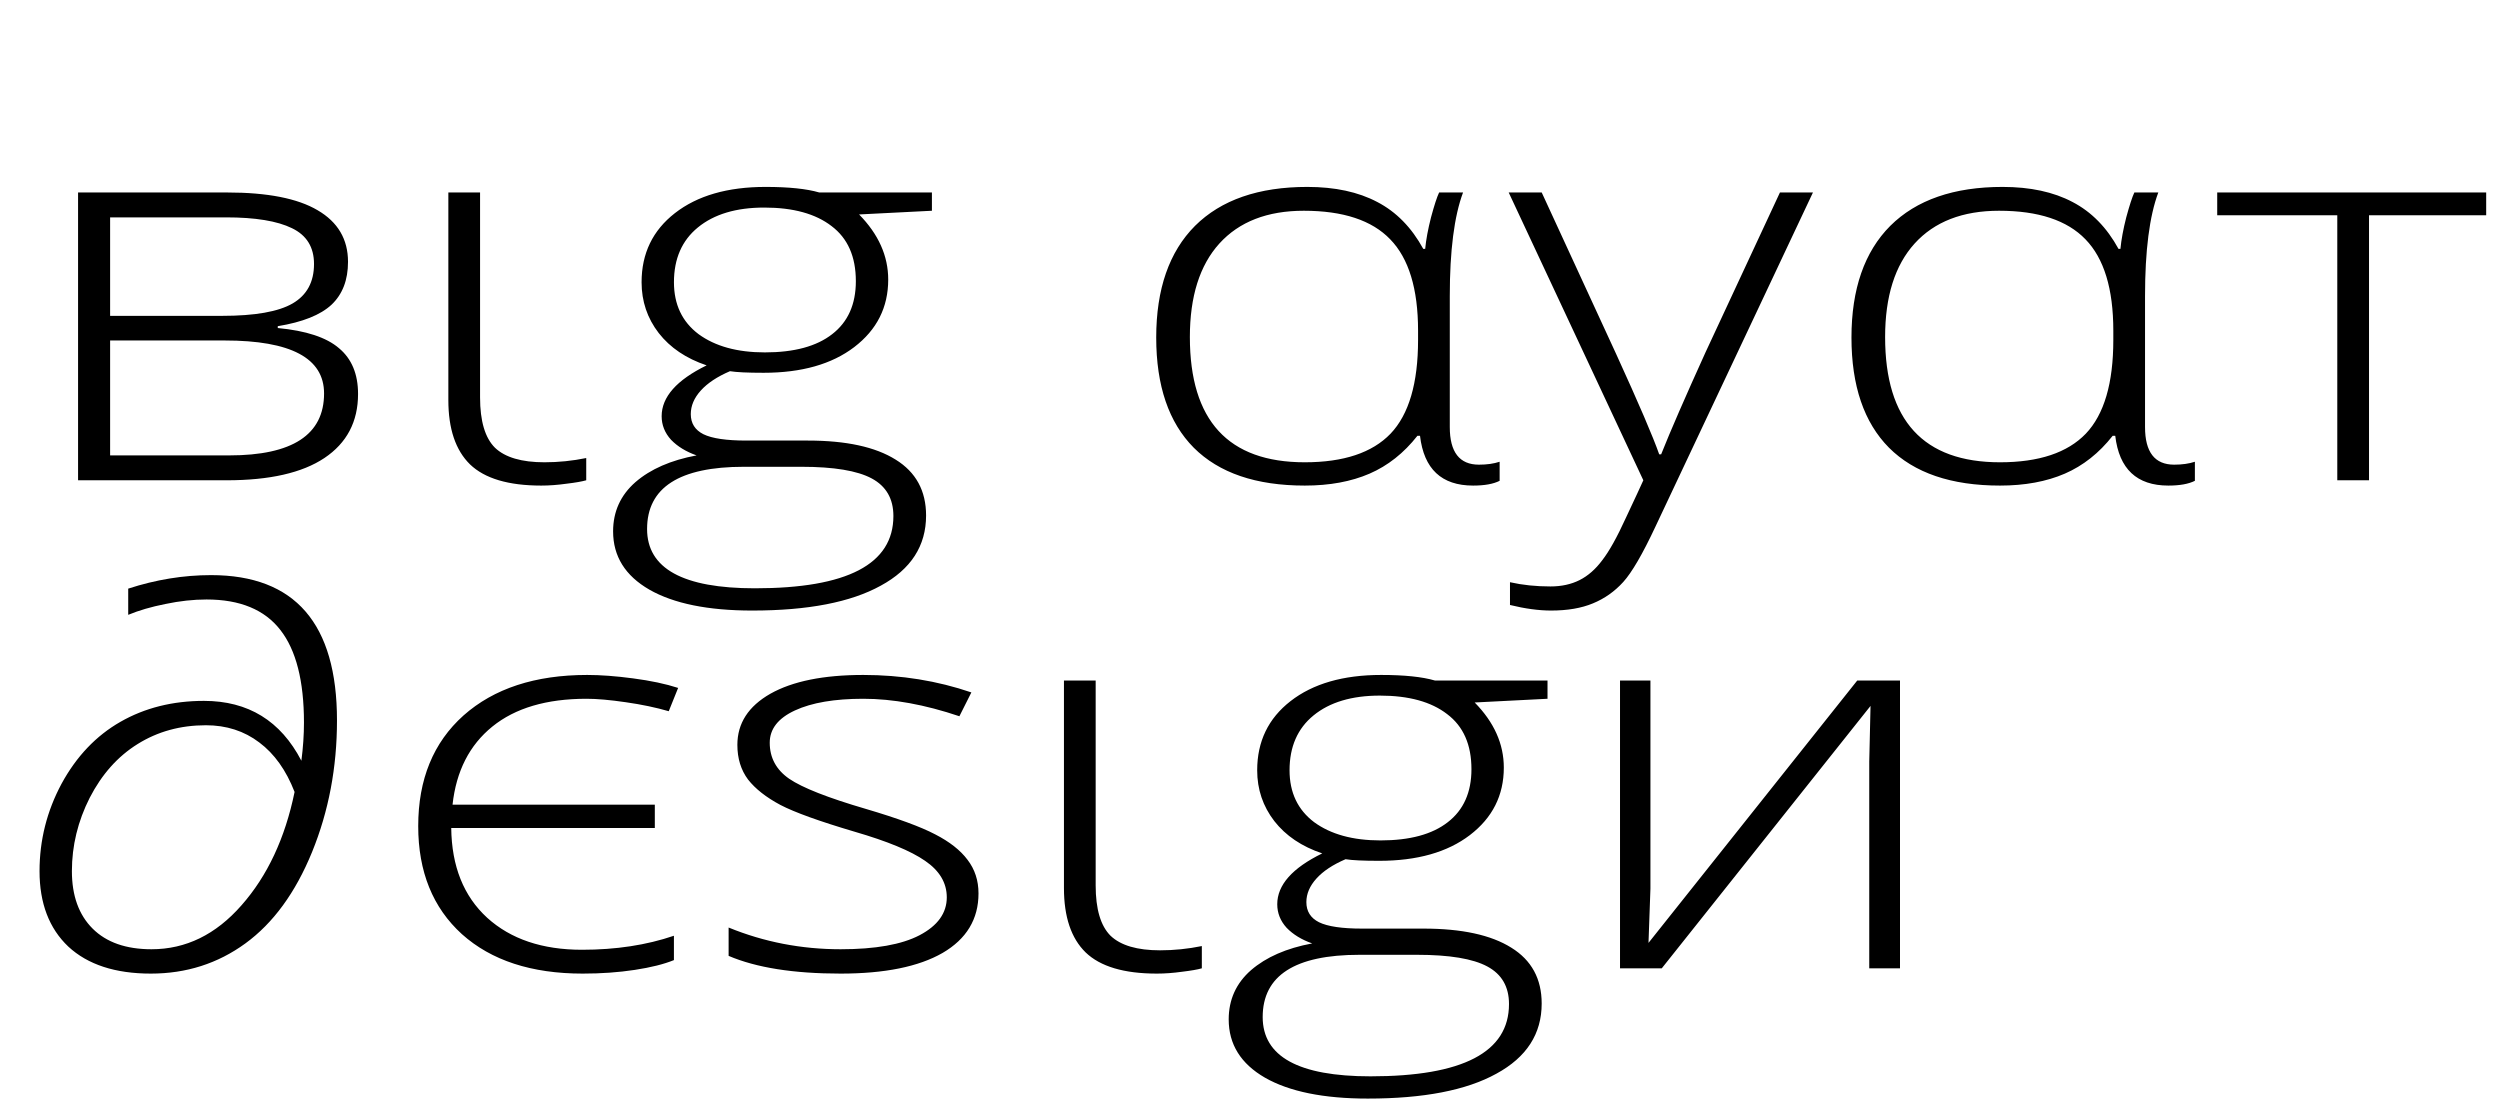 <svg width="150" height="66" viewBox="0 0 150 66" fill="none" xmlns="http://www.w3.org/2000/svg">
<path d="M20.881 15.711C20.881 16.802 20.55 17.659 19.89 18.284C19.23 18.898 18.155 19.328 16.666 19.571V19.682C18.362 19.841 19.586 20.244 20.337 20.89C21.101 21.525 21.483 22.441 21.483 23.638C21.483 25.301 20.809 26.582 19.463 27.482C18.129 28.372 16.174 28.817 13.598 28.817H4.684V11.549H13.637C16.045 11.549 17.851 11.903 19.055 12.613C20.272 13.322 20.881 14.355 20.881 15.711ZM19.444 23.606C19.444 21.488 17.456 20.429 13.481 20.429H6.607V27.324H13.753C17.547 27.324 19.444 26.084 19.444 23.606ZM18.841 15.838C18.841 14.832 18.401 14.117 17.521 13.693C16.64 13.259 15.32 13.042 13.559 13.042H6.607V18.951H13.326C15.294 18.951 16.705 18.703 17.56 18.205C18.414 17.707 18.841 16.918 18.841 15.838ZM28.804 11.549V23.845C28.804 25.264 29.102 26.27 29.697 26.863C30.306 27.445 31.296 27.737 32.669 27.737C33.51 27.737 34.345 27.652 35.174 27.482V28.817C34.915 28.891 34.52 28.96 33.989 29.023C33.458 29.098 32.953 29.135 32.474 29.135C30.507 29.135 29.082 28.711 28.202 27.864C27.335 27.016 26.901 25.73 26.901 24.003V11.549H28.804ZM55.915 11.549V12.645L51.545 12.867C52.71 14.053 53.293 15.356 53.293 16.775C53.293 18.438 52.613 19.788 51.254 20.826C49.907 21.853 48.095 22.367 45.816 22.367C44.858 22.367 44.185 22.335 43.797 22.272C43.033 22.6 42.45 22.987 42.049 23.431C41.647 23.876 41.447 24.348 41.447 24.845C41.447 25.396 41.699 25.799 42.204 26.053C42.722 26.307 43.583 26.434 44.787 26.434H48.477C50.768 26.434 52.523 26.815 53.74 27.578C54.957 28.33 55.565 29.447 55.565 30.93C55.565 32.751 54.659 34.155 52.846 35.14C51.047 36.135 48.477 36.633 45.136 36.633C42.482 36.633 40.424 36.215 38.961 35.378C37.511 34.541 36.786 33.376 36.786 31.883C36.786 30.697 37.233 29.712 38.126 28.928C39.032 28.144 40.255 27.61 41.796 27.324C41.162 27.101 40.65 26.789 40.262 26.386C39.887 25.973 39.699 25.502 39.699 24.972C39.699 23.818 40.599 22.801 42.398 21.922C41.168 21.509 40.21 20.863 39.524 19.984C38.838 19.095 38.495 18.078 38.495 16.934C38.495 15.208 39.162 13.825 40.495 12.788C41.842 11.739 43.654 11.215 45.933 11.215C47.318 11.215 48.393 11.326 49.157 11.549H55.915ZM38.825 31.74C38.825 34.112 40.981 35.298 45.292 35.298C50.833 35.298 53.604 33.853 53.604 30.962C53.604 29.924 53.17 29.172 52.303 28.706C51.435 28.24 50.03 28.007 48.088 28.007H44.632C40.761 28.007 38.825 29.251 38.825 31.74ZM40.437 16.934C40.437 18.268 40.929 19.306 41.913 20.048C42.91 20.778 44.237 21.144 45.894 21.144C47.655 21.144 49.001 20.778 49.933 20.048C50.878 19.317 51.351 18.258 51.351 16.87C51.351 15.398 50.865 14.297 49.895 13.566C48.936 12.825 47.59 12.454 45.855 12.454C44.172 12.454 42.845 12.851 41.874 13.646C40.916 14.429 40.437 15.525 40.437 16.934ZM78.287 27.737C80.618 27.737 82.333 27.165 83.433 26.021C84.534 24.866 85.084 22.992 85.084 20.397V19.841C85.084 17.331 84.527 15.504 83.414 14.36C82.314 13.216 80.585 12.645 78.229 12.645C76.041 12.645 74.351 13.301 73.16 14.614C71.982 15.917 71.392 17.787 71.392 20.222C71.392 25.232 73.691 27.737 78.287 27.737ZM78.287 29.135C75.361 29.135 73.141 28.377 71.626 26.863C70.124 25.348 69.373 23.145 69.373 20.254C69.373 17.342 70.15 15.107 71.703 13.55C73.27 11.993 75.516 11.215 78.442 11.215C80.099 11.215 81.498 11.517 82.637 12.12C83.777 12.713 84.695 13.651 85.395 14.932H85.511C85.563 14.382 85.68 13.751 85.861 13.042C86.055 12.322 86.217 11.824 86.347 11.549H87.783C87.253 12.968 86.987 15.038 86.987 17.76V25.624C86.987 27.128 87.57 27.88 88.735 27.88C89.214 27.88 89.628 27.821 89.978 27.705V28.849C89.603 29.039 89.072 29.135 88.386 29.135C86.495 29.135 85.433 28.139 85.201 26.148H85.045C84.23 27.186 83.272 27.943 82.171 28.42C81.07 28.896 79.776 29.135 78.287 29.135ZM90.522 11.549H92.503L96.969 21.239C98.329 24.215 99.19 26.222 99.552 27.26H99.669C100.212 25.894 101.099 23.855 102.329 21.144L106.796 11.549H108.777L99.319 31.613C98.555 33.244 97.914 34.345 97.397 34.917C96.879 35.489 96.27 35.918 95.571 36.204C94.885 36.49 94.05 36.633 93.066 36.633C92.328 36.633 91.506 36.522 90.599 36.299V34.933C91.35 35.103 92.16 35.187 93.027 35.187C93.687 35.187 94.27 35.06 94.775 34.806C95.279 34.552 95.733 34.155 96.134 33.615C96.548 33.085 97.021 32.238 97.552 31.073C98.095 29.918 98.445 29.166 98.6 28.817L90.522 11.549ZM120.002 27.737C122.332 27.737 124.048 27.165 125.148 26.021C126.249 24.866 126.799 22.992 126.799 20.397V19.841C126.799 17.331 126.242 15.504 125.129 14.36C124.028 13.216 122.3 12.645 119.944 12.645C117.756 12.645 116.066 13.301 114.875 14.614C113.696 15.917 113.107 17.787 113.107 20.222C113.107 25.232 115.406 27.737 120.002 27.737ZM120.002 29.135C117.075 29.135 114.856 28.377 113.34 26.863C111.839 25.348 111.088 23.145 111.088 20.254C111.088 17.342 111.865 15.107 113.418 13.55C114.985 11.993 117.231 11.215 120.157 11.215C121.814 11.215 123.212 11.517 124.352 12.12C125.491 12.713 126.41 13.651 127.11 14.932H127.226C127.278 14.382 127.394 13.751 127.575 13.042C127.77 12.322 127.932 11.824 128.061 11.549H129.498C128.968 12.968 128.702 15.038 128.702 17.76V25.624C128.702 27.128 129.285 27.88 130.45 27.88C130.929 27.88 131.343 27.821 131.693 27.705V28.849C131.317 29.039 130.786 29.135 130.1 29.135C128.21 29.135 127.148 28.139 126.915 26.148H126.76C125.944 27.186 124.986 27.943 123.886 28.42C122.785 28.896 121.491 29.135 120.002 29.135ZM149.171 12.915H142.141V28.817H140.237V12.915H133.033V11.549H149.171V12.915Z" fill="black"/>
<path d="M9.052 58.416C6.916 58.416 5.265 57.876 4.1 56.796C2.948 55.705 2.372 54.196 2.372 52.268C2.372 50.415 2.812 48.668 3.692 47.026C4.585 45.384 5.764 44.145 7.227 43.309C8.69 42.472 10.36 42.053 12.237 42.053C14.891 42.053 16.84 43.25 18.083 45.644C18.186 44.849 18.238 44.087 18.238 43.356C18.238 40.857 17.765 39.003 16.82 37.796C15.875 36.578 14.399 35.969 12.392 35.969C11.603 35.969 10.78 36.059 9.926 36.239C9.072 36.408 8.327 36.626 7.693 36.89V35.318C9.35 34.778 11.007 34.507 12.664 34.507C17.701 34.507 20.219 37.415 20.219 43.229C20.219 46.046 19.72 48.678 18.723 51.124C17.727 53.56 16.393 55.388 14.723 56.605C13.066 57.813 11.175 58.416 9.052 58.416ZM9.091 56.955C11.149 56.955 12.949 56.076 14.49 54.318C16.043 52.56 17.105 50.293 17.675 47.518C17.17 46.216 16.464 45.225 15.558 44.548C14.652 43.859 13.584 43.515 12.354 43.515C10.826 43.515 9.46 43.891 8.256 44.643C7.065 45.384 6.107 46.459 5.382 47.868C4.67 49.276 4.314 50.743 4.314 52.268C4.314 53.74 4.728 54.89 5.557 55.716C6.385 56.542 7.563 56.955 9.091 56.955ZM34.959 58.416C31.89 58.416 29.476 57.627 27.715 56.049C25.967 54.461 25.093 52.3 25.093 49.568C25.093 46.761 26 44.548 27.812 42.927C29.638 41.307 32.111 40.497 35.231 40.497C36.033 40.497 36.953 40.565 37.988 40.703C39.037 40.841 39.937 41.031 40.688 41.275L40.125 42.673C39.361 42.451 38.5 42.27 37.542 42.133C36.597 41.995 35.813 41.926 35.192 41.926C32.797 41.926 30.913 42.482 29.541 43.594C28.168 44.706 27.372 46.269 27.152 48.281H39.289V49.679H27.074C27.1 51.977 27.819 53.772 29.23 55.065C30.641 56.346 32.538 56.986 34.92 56.986C36.953 56.986 38.791 56.706 40.435 56.145V57.606C39.84 57.85 39.056 58.046 38.086 58.194C37.114 58.342 36.072 58.416 34.959 58.416ZM58.71 53.603C58.71 55.149 57.991 56.34 56.554 57.177C55.117 58.003 53.078 58.416 50.437 58.416C47.614 58.416 45.374 58.061 43.717 57.352V55.652C45.841 56.521 48.08 56.955 50.437 56.955C52.521 56.955 54.101 56.674 55.175 56.113C56.263 55.541 56.807 54.784 56.807 53.841C56.807 52.972 56.373 52.242 55.505 51.649C54.651 51.056 53.24 50.473 51.272 49.901C49.161 49.276 47.679 48.742 46.825 48.297C45.97 47.841 45.323 47.333 44.883 46.772C44.455 46.2 44.242 45.506 44.242 44.691C44.242 43.398 44.902 42.377 46.223 41.624C47.556 40.873 49.414 40.497 51.796 40.497C54.075 40.497 56.237 40.846 58.282 41.545L57.564 42.975C55.492 42.276 53.57 41.926 51.796 41.926C50.074 41.926 48.708 42.159 47.699 42.625C46.689 43.091 46.184 43.737 46.184 44.563C46.184 45.464 46.572 46.184 47.349 46.724C48.139 47.264 49.673 47.868 51.952 48.535C53.855 49.097 55.24 49.605 56.108 50.06C56.975 50.505 57.622 51.013 58.05 51.585C58.49 52.157 58.71 52.83 58.71 53.603ZM65.74 40.83V53.126C65.74 54.545 66.038 55.552 66.633 56.145C67.242 56.727 68.233 57.019 69.605 57.019C70.446 57.019 71.281 56.933 72.11 56.764V58.099C71.851 58.173 71.456 58.242 70.925 58.305C70.394 58.379 69.889 58.416 69.41 58.416C67.443 58.416 66.018 57.993 65.138 57.145C64.27 56.298 63.837 55.011 63.837 53.285V40.83H65.74ZM92.851 40.83V41.926L88.481 42.149C89.646 43.335 90.229 44.638 90.229 46.057C90.229 47.719 89.549 49.07 88.19 50.108C86.843 51.135 85.031 51.649 82.752 51.649C81.794 51.649 81.121 51.617 80.733 51.553C79.968 51.882 79.386 52.268 78.985 52.713C78.583 53.158 78.382 53.629 78.382 54.127C78.382 54.678 78.635 55.08 79.14 55.334C79.658 55.589 80.519 55.716 81.723 55.716H85.413C87.704 55.716 89.459 56.097 90.676 56.859C91.893 57.611 92.501 58.729 92.501 60.212C92.501 62.033 91.595 63.436 89.782 64.422C87.983 65.417 85.413 65.915 82.072 65.915C79.418 65.915 77.36 65.496 75.897 64.66C74.447 63.823 73.722 62.658 73.722 61.165C73.722 59.979 74.168 58.993 75.061 58.21C75.968 57.426 77.192 56.891 78.732 56.605C78.098 56.383 77.586 56.07 77.198 55.668C76.822 55.255 76.635 54.784 76.635 54.254C76.635 53.1 77.535 52.083 79.334 51.204C78.104 50.791 77.146 50.145 76.46 49.266C75.774 48.376 75.431 47.36 75.431 46.216C75.431 44.489 76.097 43.107 77.431 42.069C78.777 41.021 80.59 40.497 82.869 40.497C84.254 40.497 85.329 40.608 86.092 40.83H92.851ZM75.761 61.022C75.761 63.394 77.917 64.58 82.228 64.58C87.769 64.58 90.54 63.135 90.54 60.243C90.54 59.205 90.106 58.453 89.239 57.988C88.371 57.521 86.967 57.288 85.025 57.288H81.568C77.696 57.288 75.761 58.533 75.761 61.022ZM77.373 46.216C77.373 47.55 77.865 48.588 78.848 49.33C79.846 50.06 81.173 50.425 82.83 50.425C84.59 50.425 85.937 50.06 86.869 49.33C87.814 48.599 88.287 47.54 88.287 46.152C88.287 44.68 87.801 43.578 86.83 42.848C85.872 42.106 84.526 41.736 82.791 41.736C81.108 41.736 79.781 42.133 78.81 42.927C77.852 43.711 77.373 44.807 77.373 46.216ZM99.026 40.83V53.317L98.91 56.574L111.436 40.83H114V58.099H112.155V45.691L112.232 42.355L99.706 58.099H97.201V40.83H99.026Z" fill="black"/>
</svg>
